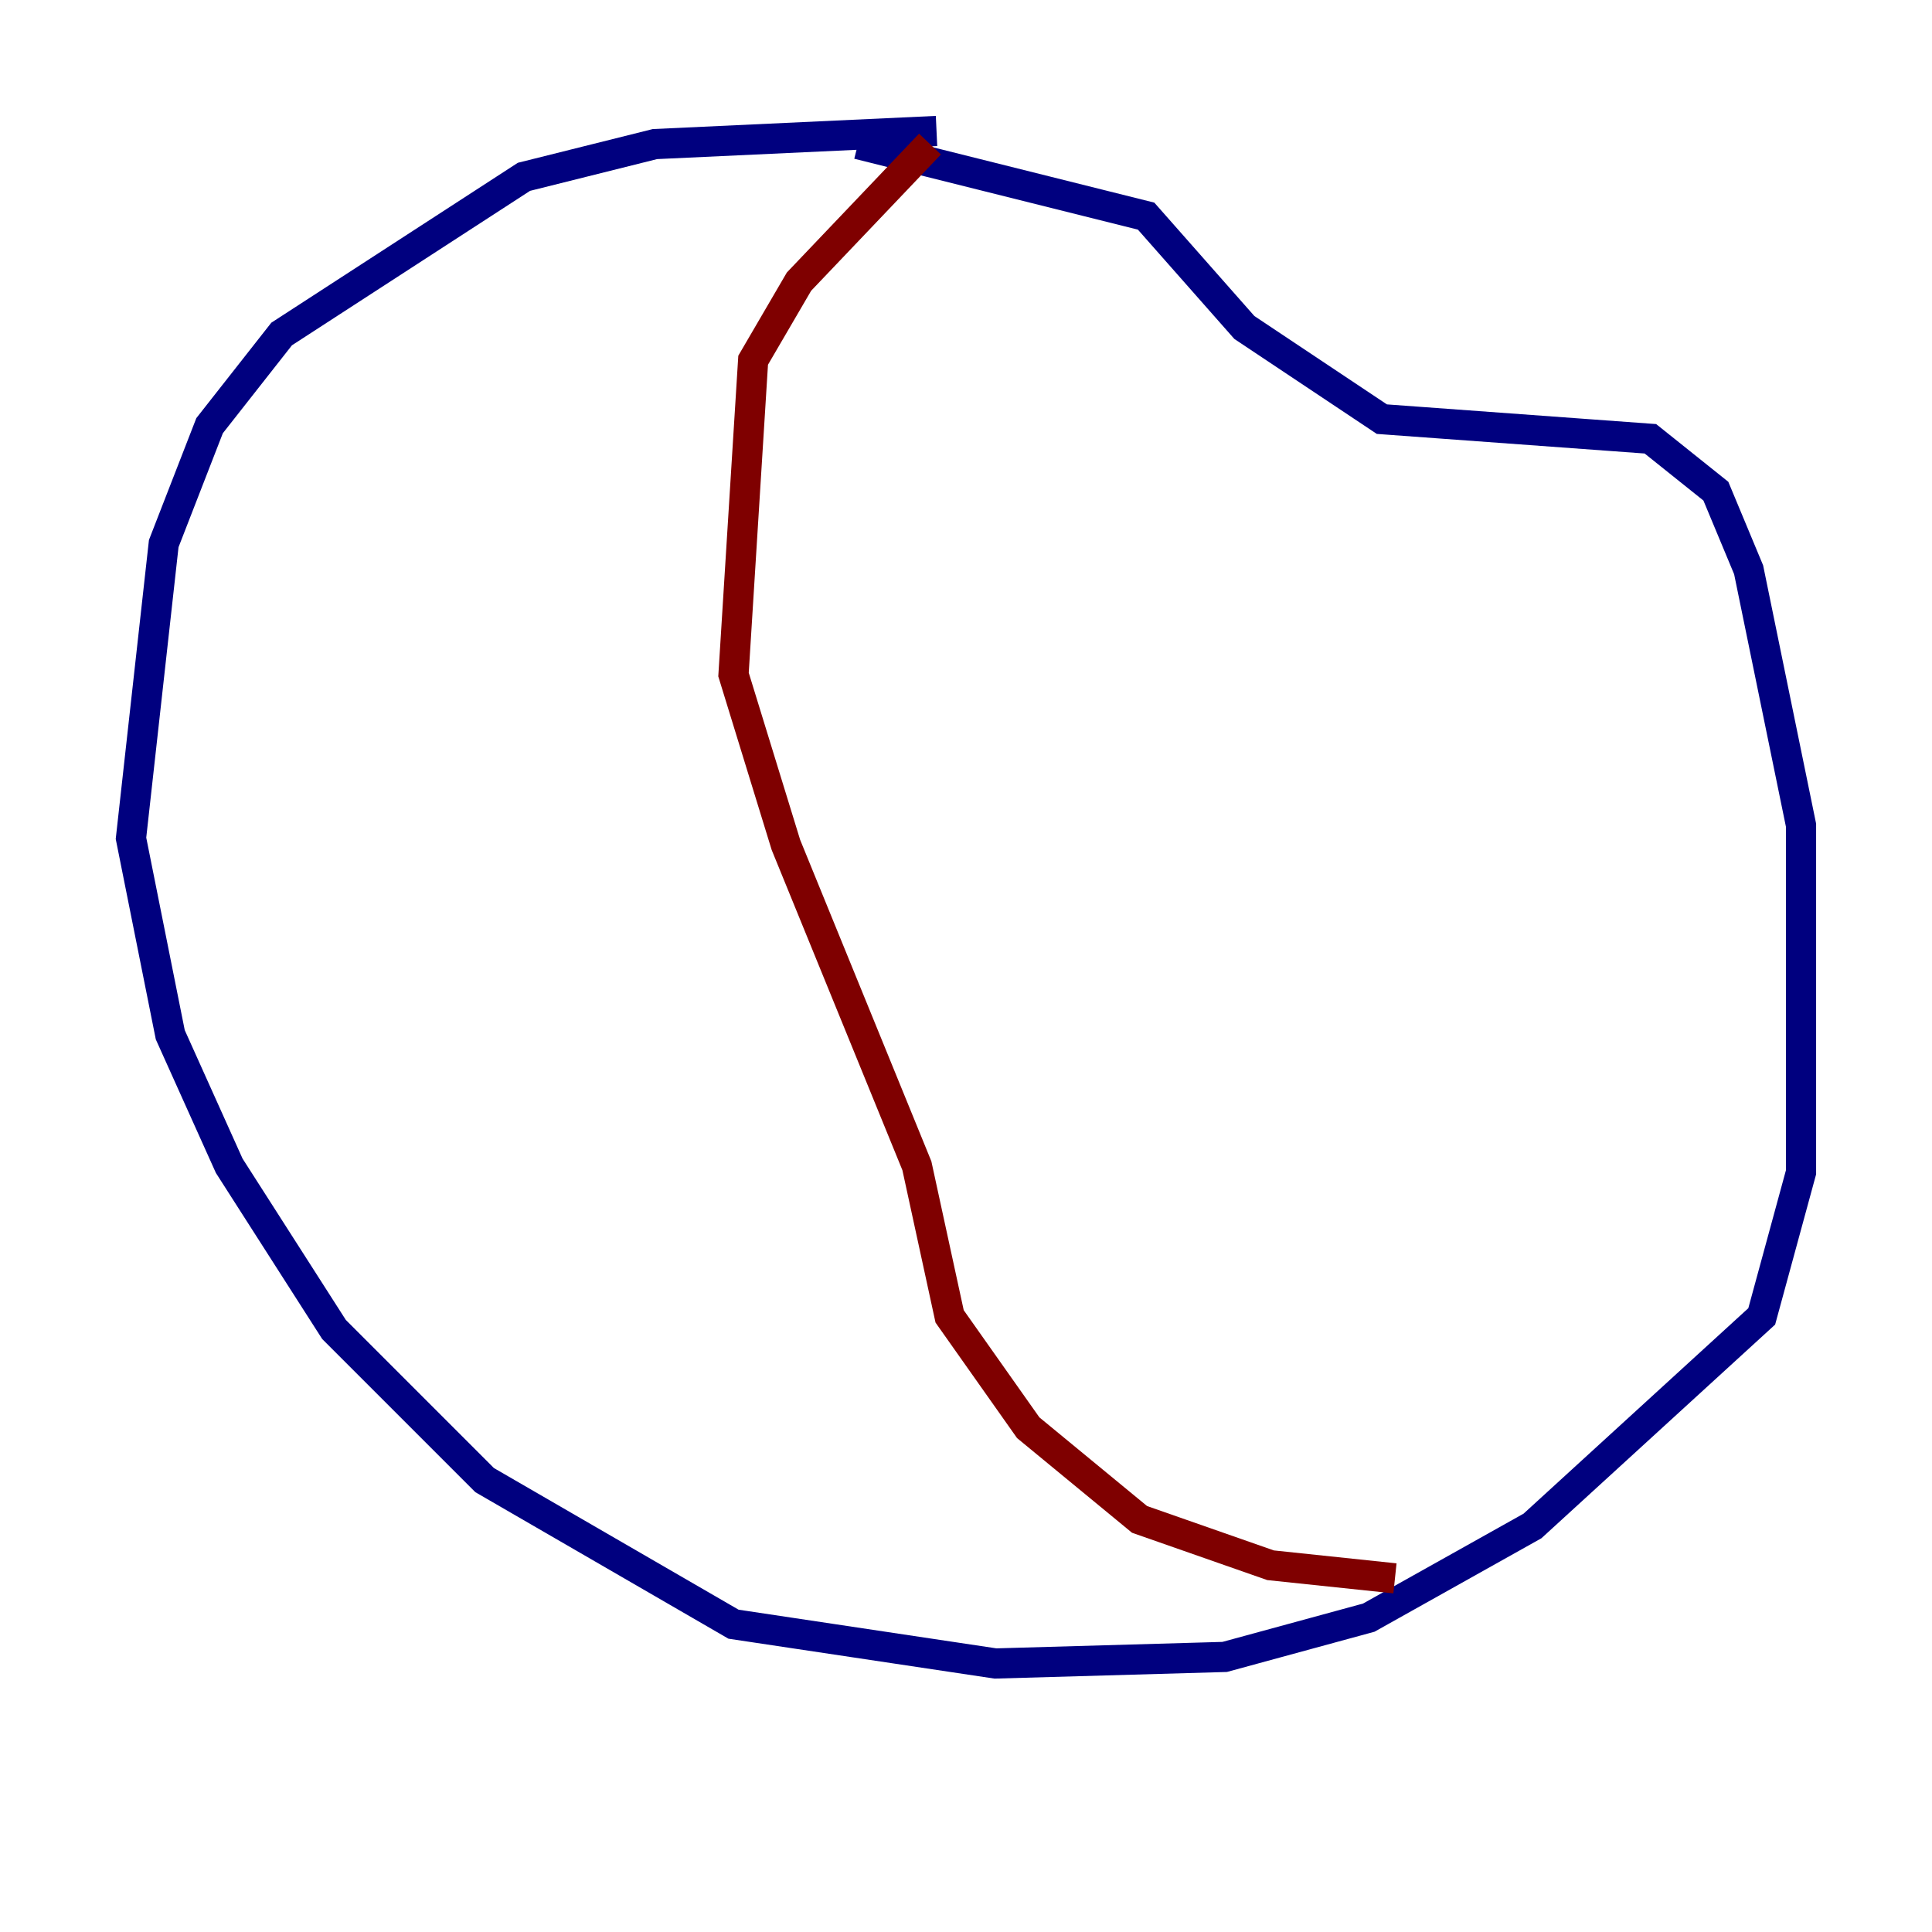 <?xml version="1.0" encoding="utf-8" ?>
<svg baseProfile="tiny" height="128" version="1.2" viewBox="0,0,128,128" width="128" xmlns="http://www.w3.org/2000/svg" xmlns:ev="http://www.w3.org/2001/xml-events" xmlns:xlink="http://www.w3.org/1999/xlink"><defs /><polyline fill="none" points="62.047,8.678 43.39,9.546 34.712,11.715 18.658,22.129 13.885,28.203 10.848,36.014 8.678,55.539 11.281,68.556 15.186,77.234 22.129,88.081 32.108,98.061 48.597,107.607 65.953,110.21 81.139,109.776 90.685,107.173 101.532,101.098 116.719,87.214 119.322,77.668 119.322,54.671 115.851,37.749 113.681,32.542 109.342,29.071 91.552,27.77 82.441,21.695 75.932,14.319 56.841,9.546" stroke="#00007f" stroke-width="2" /><polyline fill="none" points="61.614,9.546 52.936,18.658 49.898,23.864 48.597,44.691 52.068,55.973 60.746,77.234 62.915,87.214 68.122,94.59 75.498,100.664 84.176,103.702 92.42,104.57" stroke="#7f0000" stroke-width="2" /></svg>
